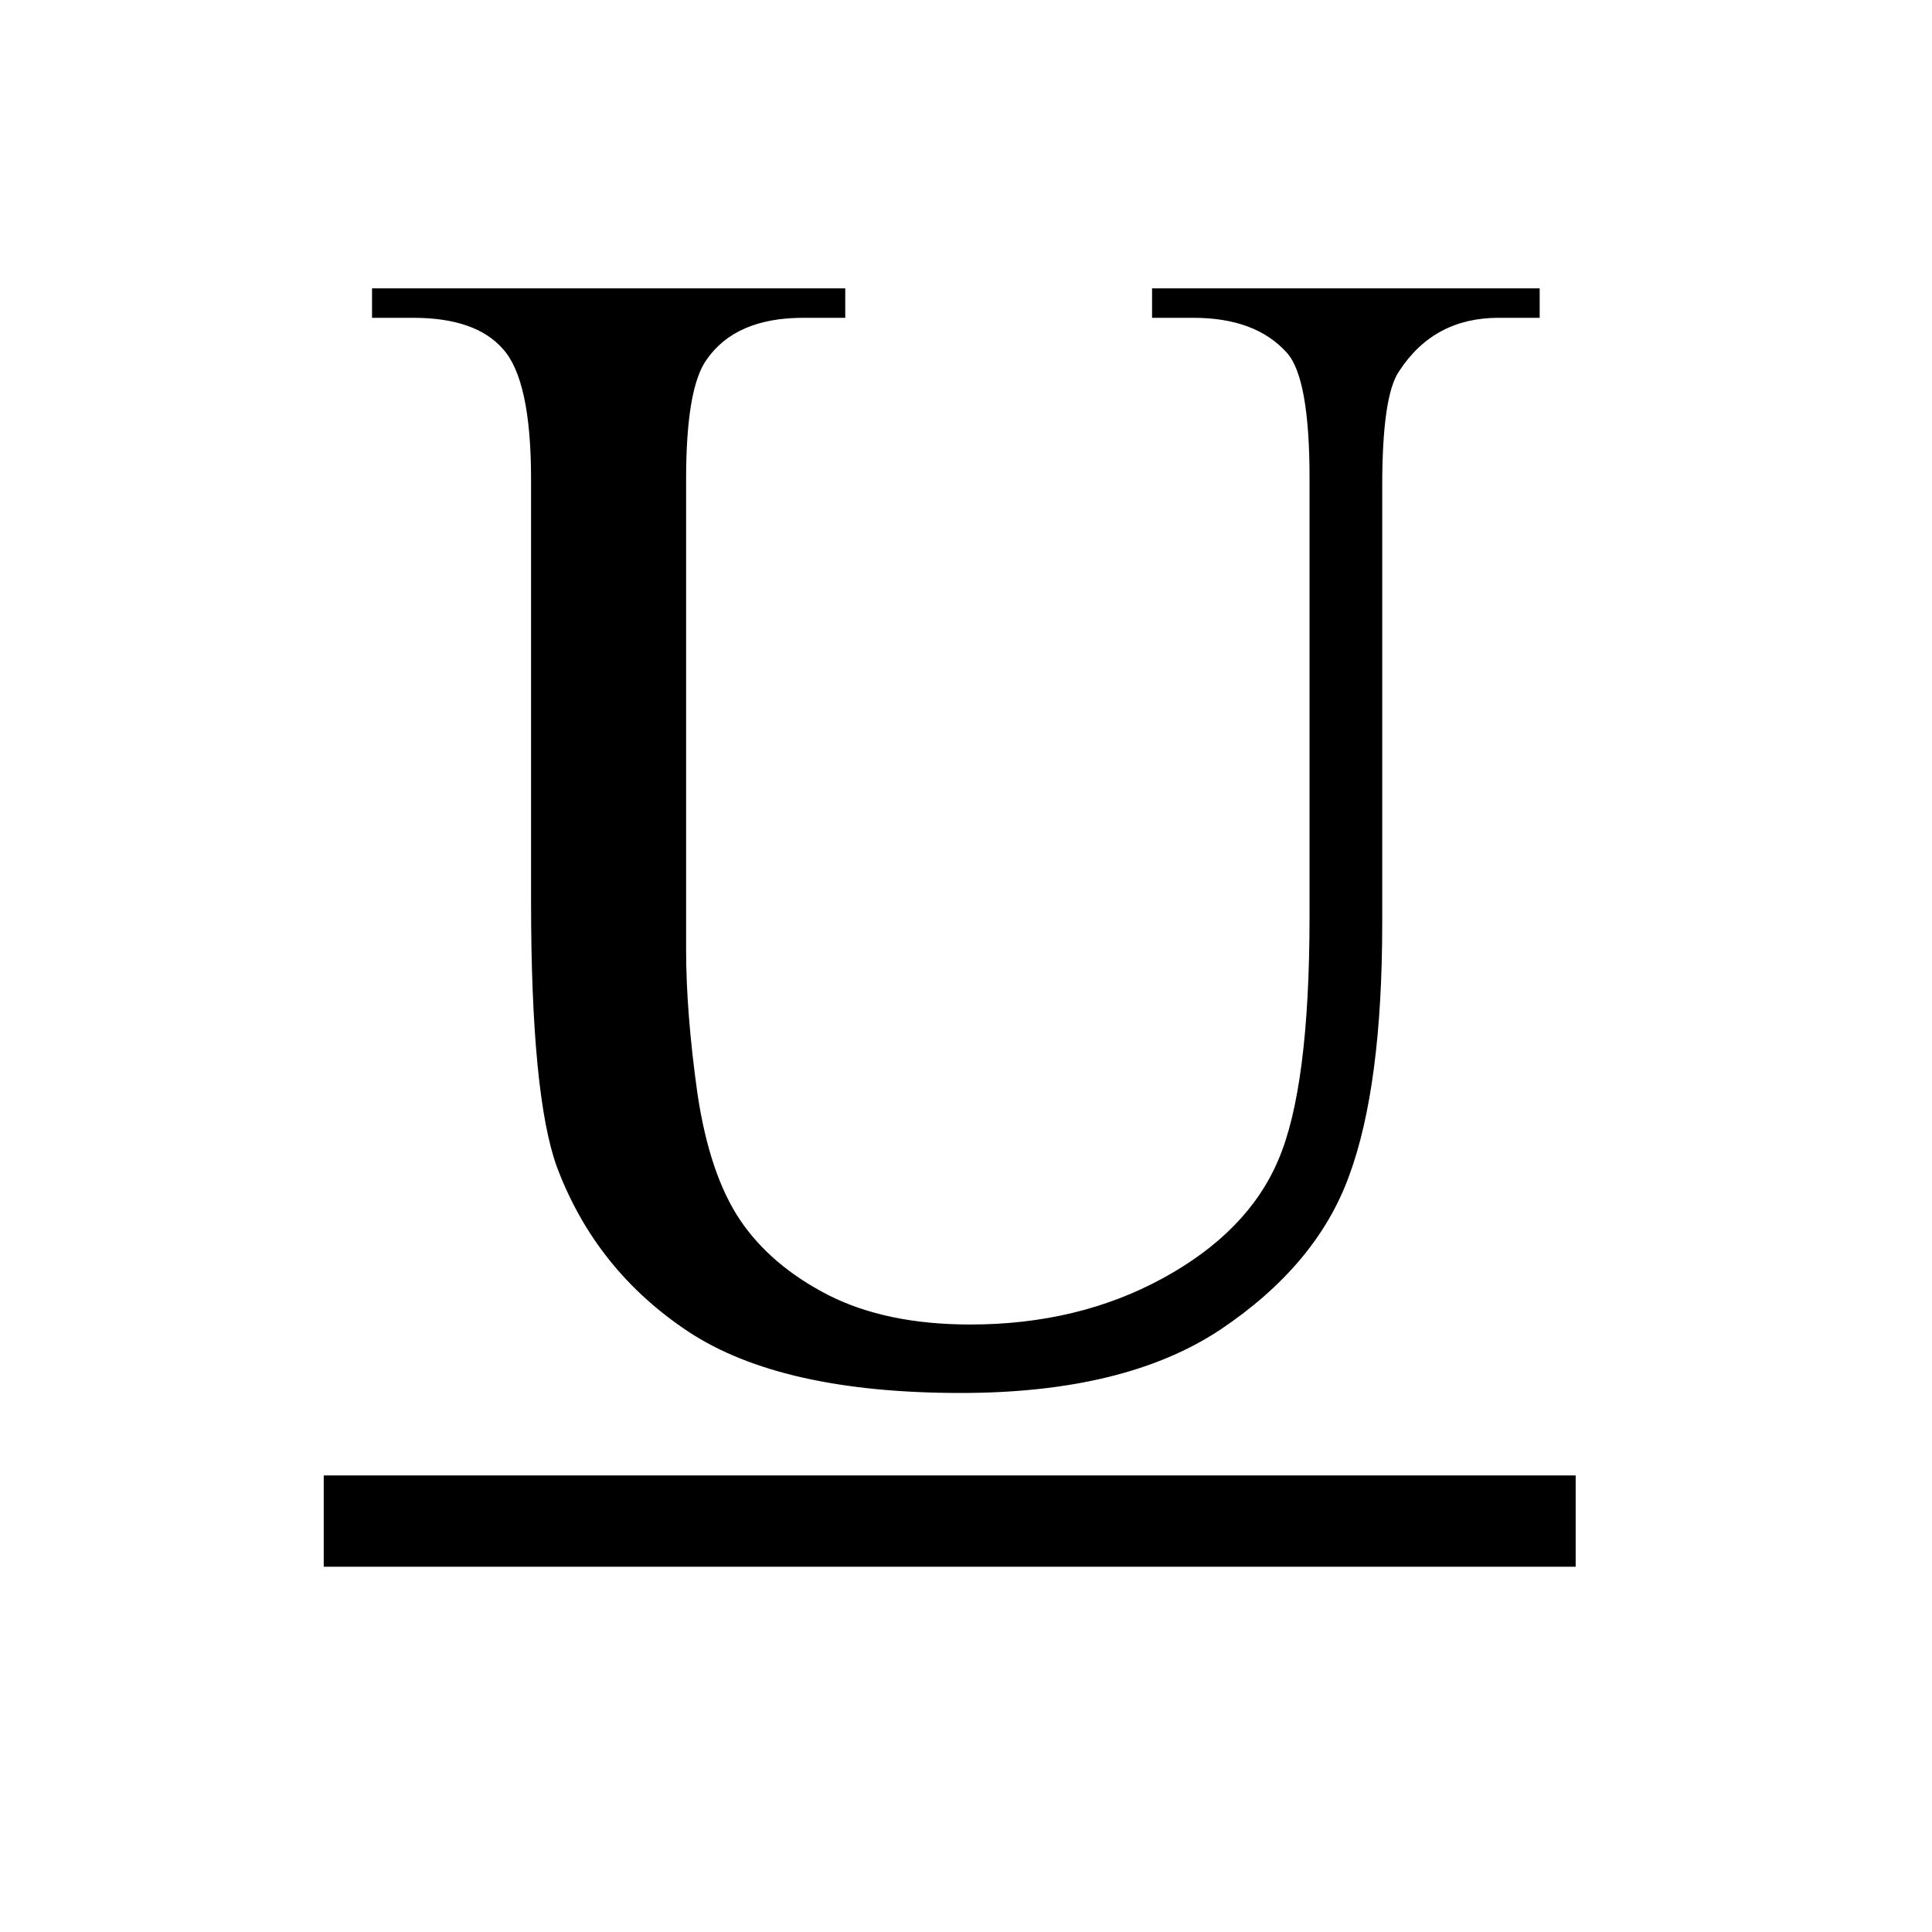<?xml version="1.0" encoding="UTF-8" standalone="no"?>
<!-- Created with Inkscape (http://www.inkscape.org/) -->

<svg
   xmlns:dc="http://purl.org/dc/elements/1.1/"
   xmlns:cc="http://creativecommons.org/ns#"
   xmlns:rdf="http://www.w3.org/1999/02/22-rdf-syntax-ns#"
   xmlns:svg="http://www.w3.org/2000/svg"
   xmlns="http://www.w3.org/2000/svg"
   xmlns:sodipodi="http://sodipodi.sourceforge.net/DTD/sodipodi-0.dtd"
   xmlns:inkscape="http://www.inkscape.org/namespaces/inkscape"
   width="16px"
   height="16px"
   id="svg2385"
   sodipodi:version="0.32"
   inkscape:version="0.91 r13725"
   sodipodi:docname="edit_underline.svg"
   inkscape:output_extension="org.inkscape.output.svg.inkscape"
   version="1.1">
  <defs
     id="defs2387">
    <inkscape:perspective
       sodipodi:type="inkscape:persp3d"
       inkscape:vp_x="0 : 8 : 1"
       inkscape:vp_y="0 : 1000 : 0"
       inkscape:vp_z="16 : 8 : 1"
       inkscape:persp3d-origin="8 : 5.3333333 : 1"
       id="perspective2393" />
  </defs>
  <sodipodi:namedview
     id="base"
     pagecolor="#ffffff"
     bordercolor="#666666"
     borderopacity="1.0"
     inkscape:pageopacity="0.0"
     inkscape:pageshadow="2"
     inkscape:zoom="42.75"
     inkscape:cx="8.1052632"
     inkscape:cy="8"
     inkscape:current-layer="layer1"
     showgrid="true"
     inkscape:grid-bbox="true"
     inkscape:document-units="px"
     gridtolerance="7"
     guidetolerance="3"
     inkscape:window-width="1600"
     inkscape:window-height="848"
     inkscape:window-x="0"
     inkscape:window-y="0"
     inkscape:snap-bbox="true"
     inkscape:object-paths="true"
     inkscape:object-nodes="true"
     showguides="true"
     inkscape:guide-bbox="true"
     inkscape:window-maximized="1">
    <inkscape:grid
       type="xygrid"
       id="grid3169"
       visible="true"
       enabled="true" />
  </sodipodi:namedview>
  <g
     id="layer1"
     inkscape:label="Layer 1"
     inkscape:groupmode="layer">
    <rect
       style="opacity:0;fill:#ffffff;fill-opacity:1;fill-rule:evenodd;stroke:none;stroke-width:1;stroke-miterlimit:4;stroke-dasharray:none;stroke-opacity:1"
       id="rect3254"
       width="12.76"
       height="12.1"
       x="1.884"
       y="0.875"
       ry="0" />
    <path
       style="font-style:normal;font-weight:normal;font-size:28px;font-family:Century;fill:#000000;fill-opacity:1;stroke:none;stroke-width:1px;stroke-linecap:butt;stroke-linejoin:miter;stroke-opacity:1"
       d="m 9.541,2.632 0,-0.244 3.21,0 0,0.244 -0.341,0 c -0.357,8.7e-6 -0.631,0.147 -0.823,0.442 -0.094,0.136 -0.14,0.453 -0.14,0.949 l 0,3.625 c -1.1e-5,0.896 -0.091,1.593 -0.274,2.089 -0.178,0.492 -0.533,0.916 -1.063,1.272 -0.526,0.351 -1.244,0.527 -2.154,0.527 -0.99,0 -1.741,-0.169 -2.254,-0.507 C 5.19,10.69 4.826,10.235 4.612,9.664 4.47,9.273 4.398,8.539 4.398,7.462 l 0,-3.493 C 4.398,3.42 4.32,3.06 4.164,2.889 4.013,2.717 3.765,2.632 3.422,2.632 l -0.341,0 0,-0.244 3.919,0 0,0.244 -0.348,0 C 6.278,2.632 6.01,2.748 5.85,2.981 5.738,3.139 5.682,3.469 5.682,3.969 l 0,3.895 c -2.7e-6,0.347 0.031,0.745 0.094,1.193 0.067,0.448 0.185,0.797 0.354,1.048 0.169,0.25 0.412,0.457 0.729,0.62 0.321,0.163 0.713,0.244 1.177,0.244 0.593,0 1.124,-0.127 1.592,-0.382 0.468,-0.255 0.787,-0.58 0.956,-0.975 0.174,-0.4 0.261,-1.074 0.261,-2.023 l 0,-3.618 C 10.846,3.411 10.783,3.062 10.658,2.922 10.484,2.728 10.226,2.632 9.883,2.632 l -0.341,0"
       id="text2435"
       inkscape:connector-curvature="0" />
    <rect
       style="opacity:1;fill:#000000;fill-opacity:1;fill-rule:nonzero;stroke:none;stroke-width:0.5;stroke-miterlimit:4;stroke-dasharray:none;stroke-opacity:1"
       id="rect2439"
       width="10.368"
       height="0.756"
       x="2.681"
       y="12.219" />
  </g>
</svg>
